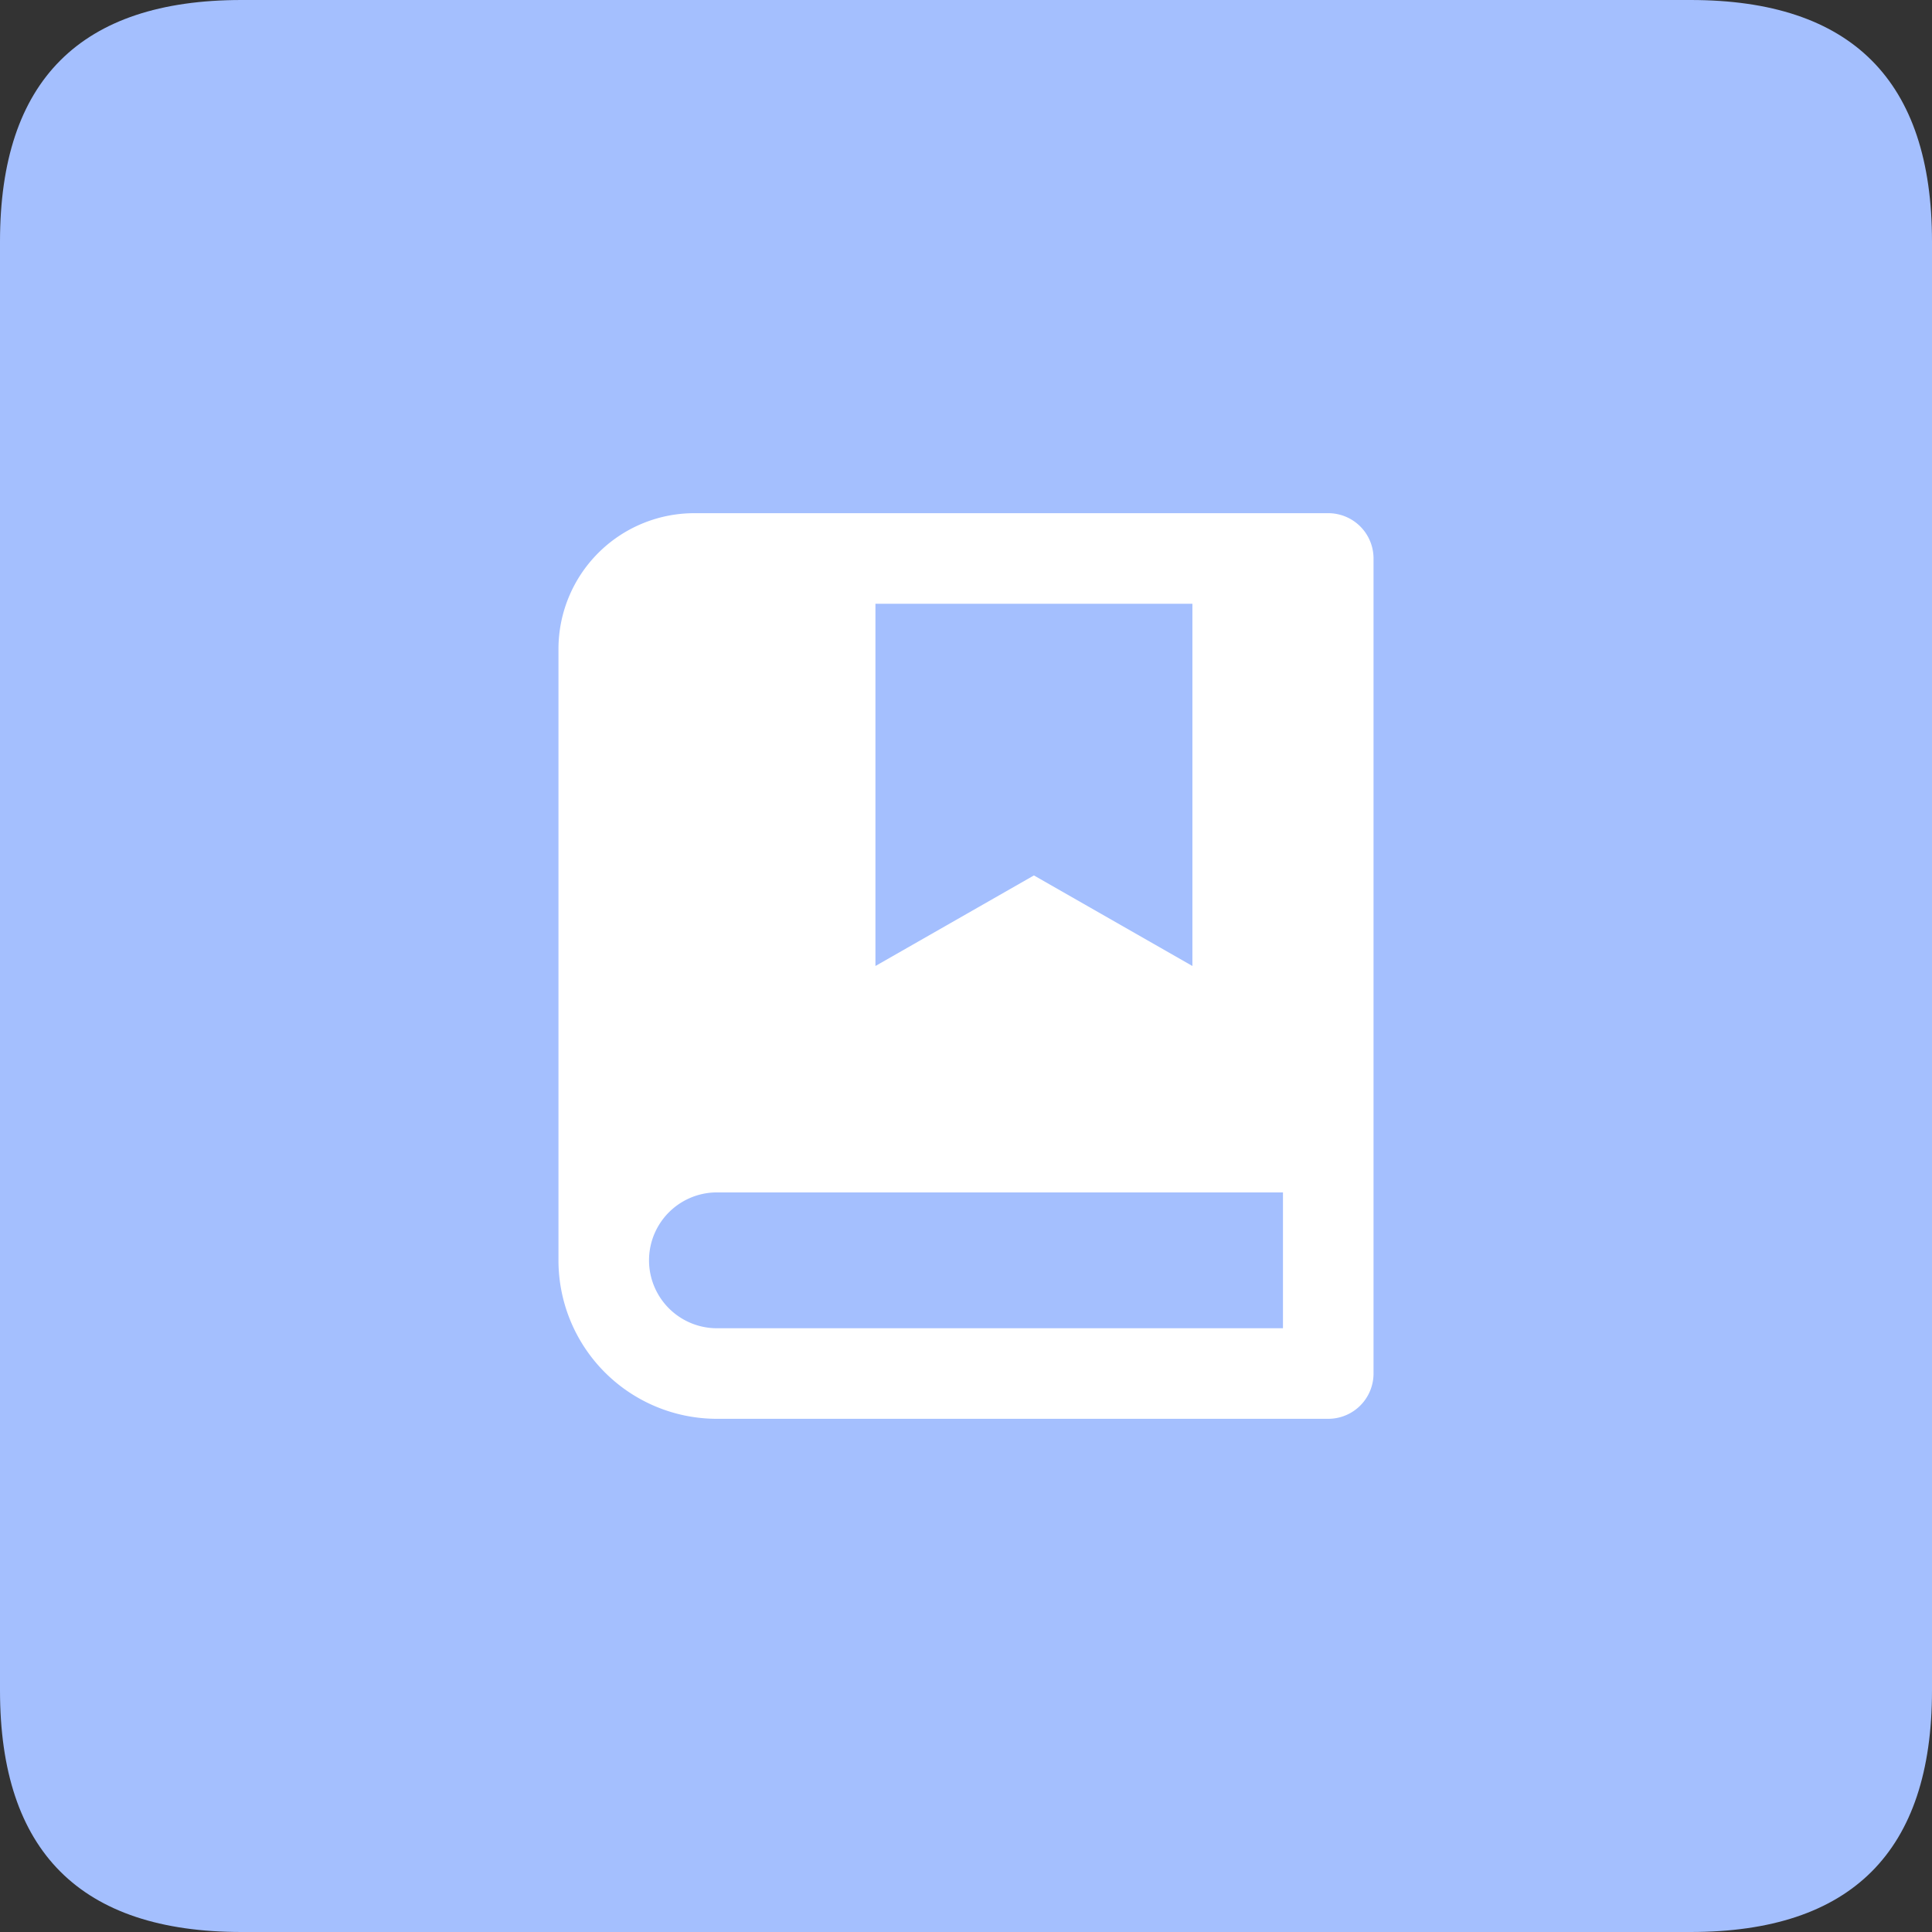 <?xml version="1.0" standalone="no"?><!DOCTYPE svg PUBLIC "-//W3C//DTD SVG 1.1//EN" "http://www.w3.org/Graphics/SVG/1.1/DTD/svg11.dtd"><svg class="icon" width="200px" height="200.00px" viewBox="0 0 1024 1024" version="1.1" xmlns="http://www.w3.org/2000/svg"><rect x="0" y="0" width="1024" height="1024" fill="#333333" stroke="none"/><path d="M0 0m128 0l768 0q128 0 128 128l0 768q0 128-128 128l-768 0q-128 0-128-128l0-768q0-128 128-128Z" fill="#A4BFFE" /><path d="M704 752H380a84 84 0 0 1-84-84V344A72 72 0 0 1 368 272H704a24 24 0 0 1 24 24v432a24 24 0 0 1-24 24z m-24-48v-72h-300a36 36 0 0 0 0 72h300zM464 320v192l84-48L632 512v-192H464z" fill="#FFFFFF" /></svg>